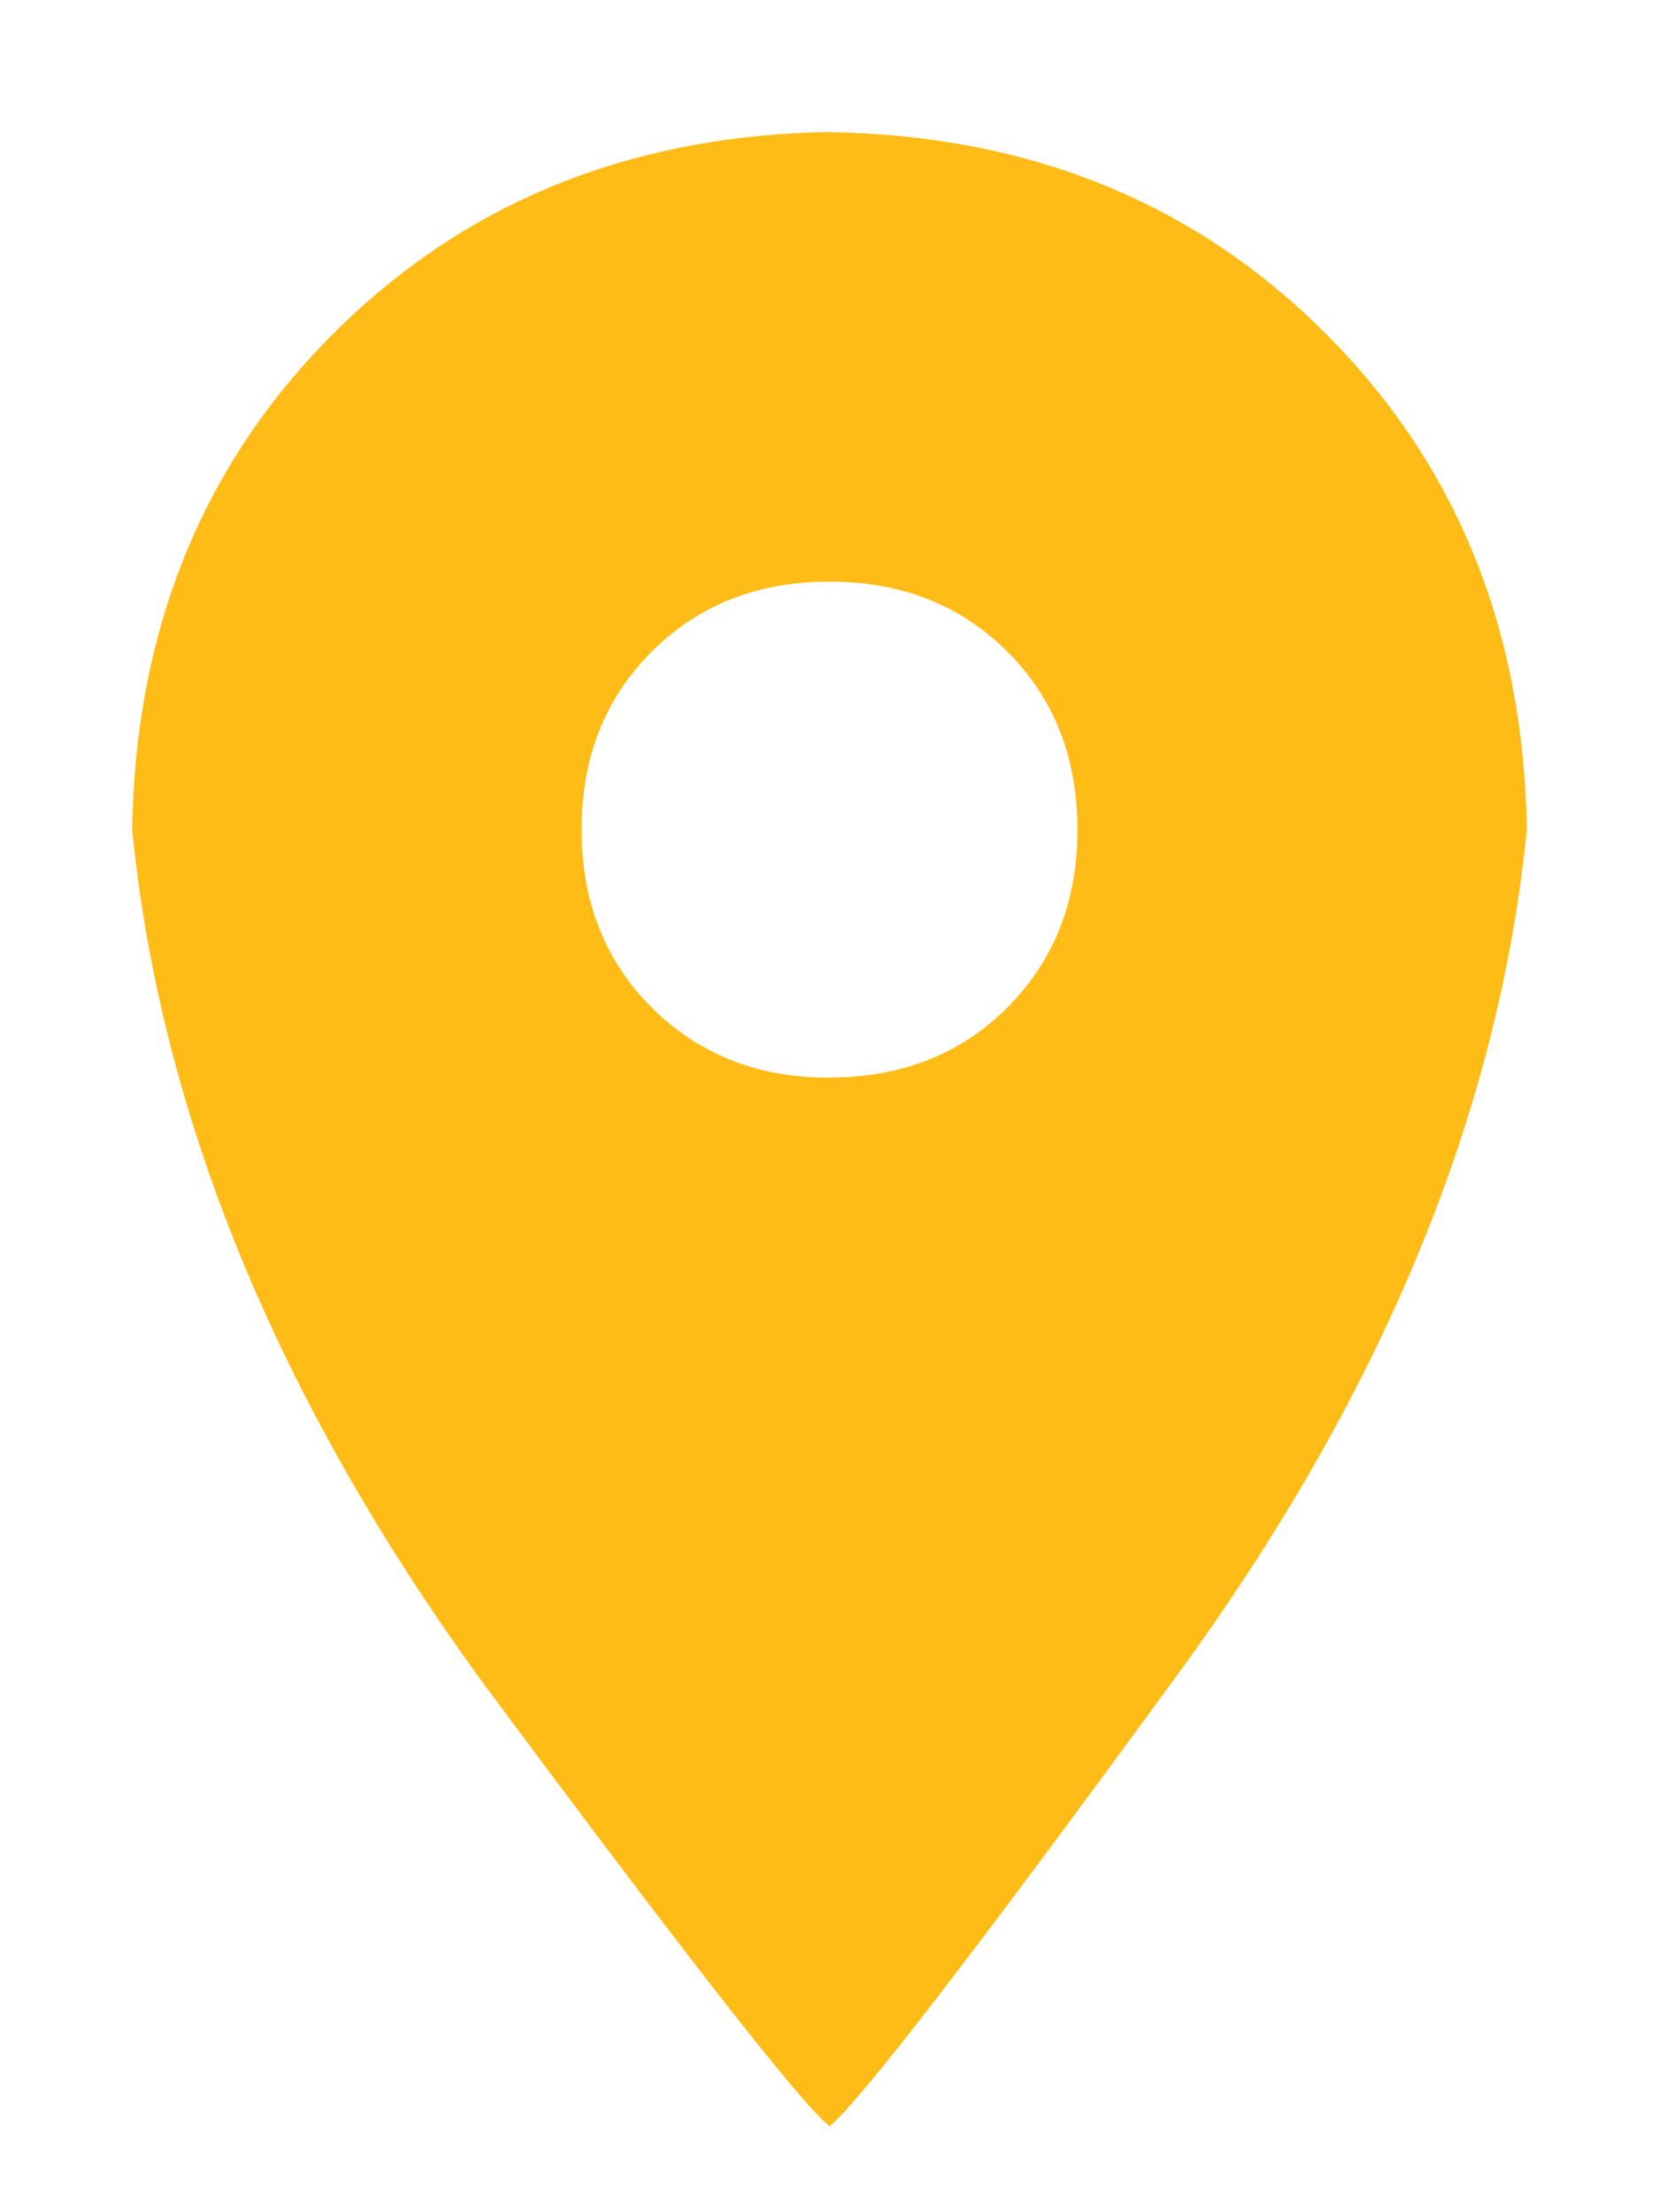 <svg width="9" height="12" fill="none" xmlns="http://www.w3.org/2000/svg"><path d="M4.5 5.846c-.39 0-.71-.127-.965-.381-.254-.254-.38-.576-.38-.965 0-.39.126-.71.38-.965.254-.254.576-.38.965-.38.39 0 .71.126.965.38.254.254.38.576.38.965 0 .39-.126.71-.38.965-.254.254-.576.38-.965.38zm0-5.13c-1.083.018-1.98.382-2.691 1.093C1.098 2.519.734 3.417.717 4.5c.152 1.54.778 3.072 1.879 4.596 1.117 1.506 1.752 2.319 1.904 2.437.152-.118.779-.93 1.879-2.437C7.496 7.572 8.13 6.04 8.283 4.5c-.017-1.083-.38-1.98-1.092-2.691C6.481 1.098 5.583.734 4.5.717z" fill="#FFBC16"/></svg>